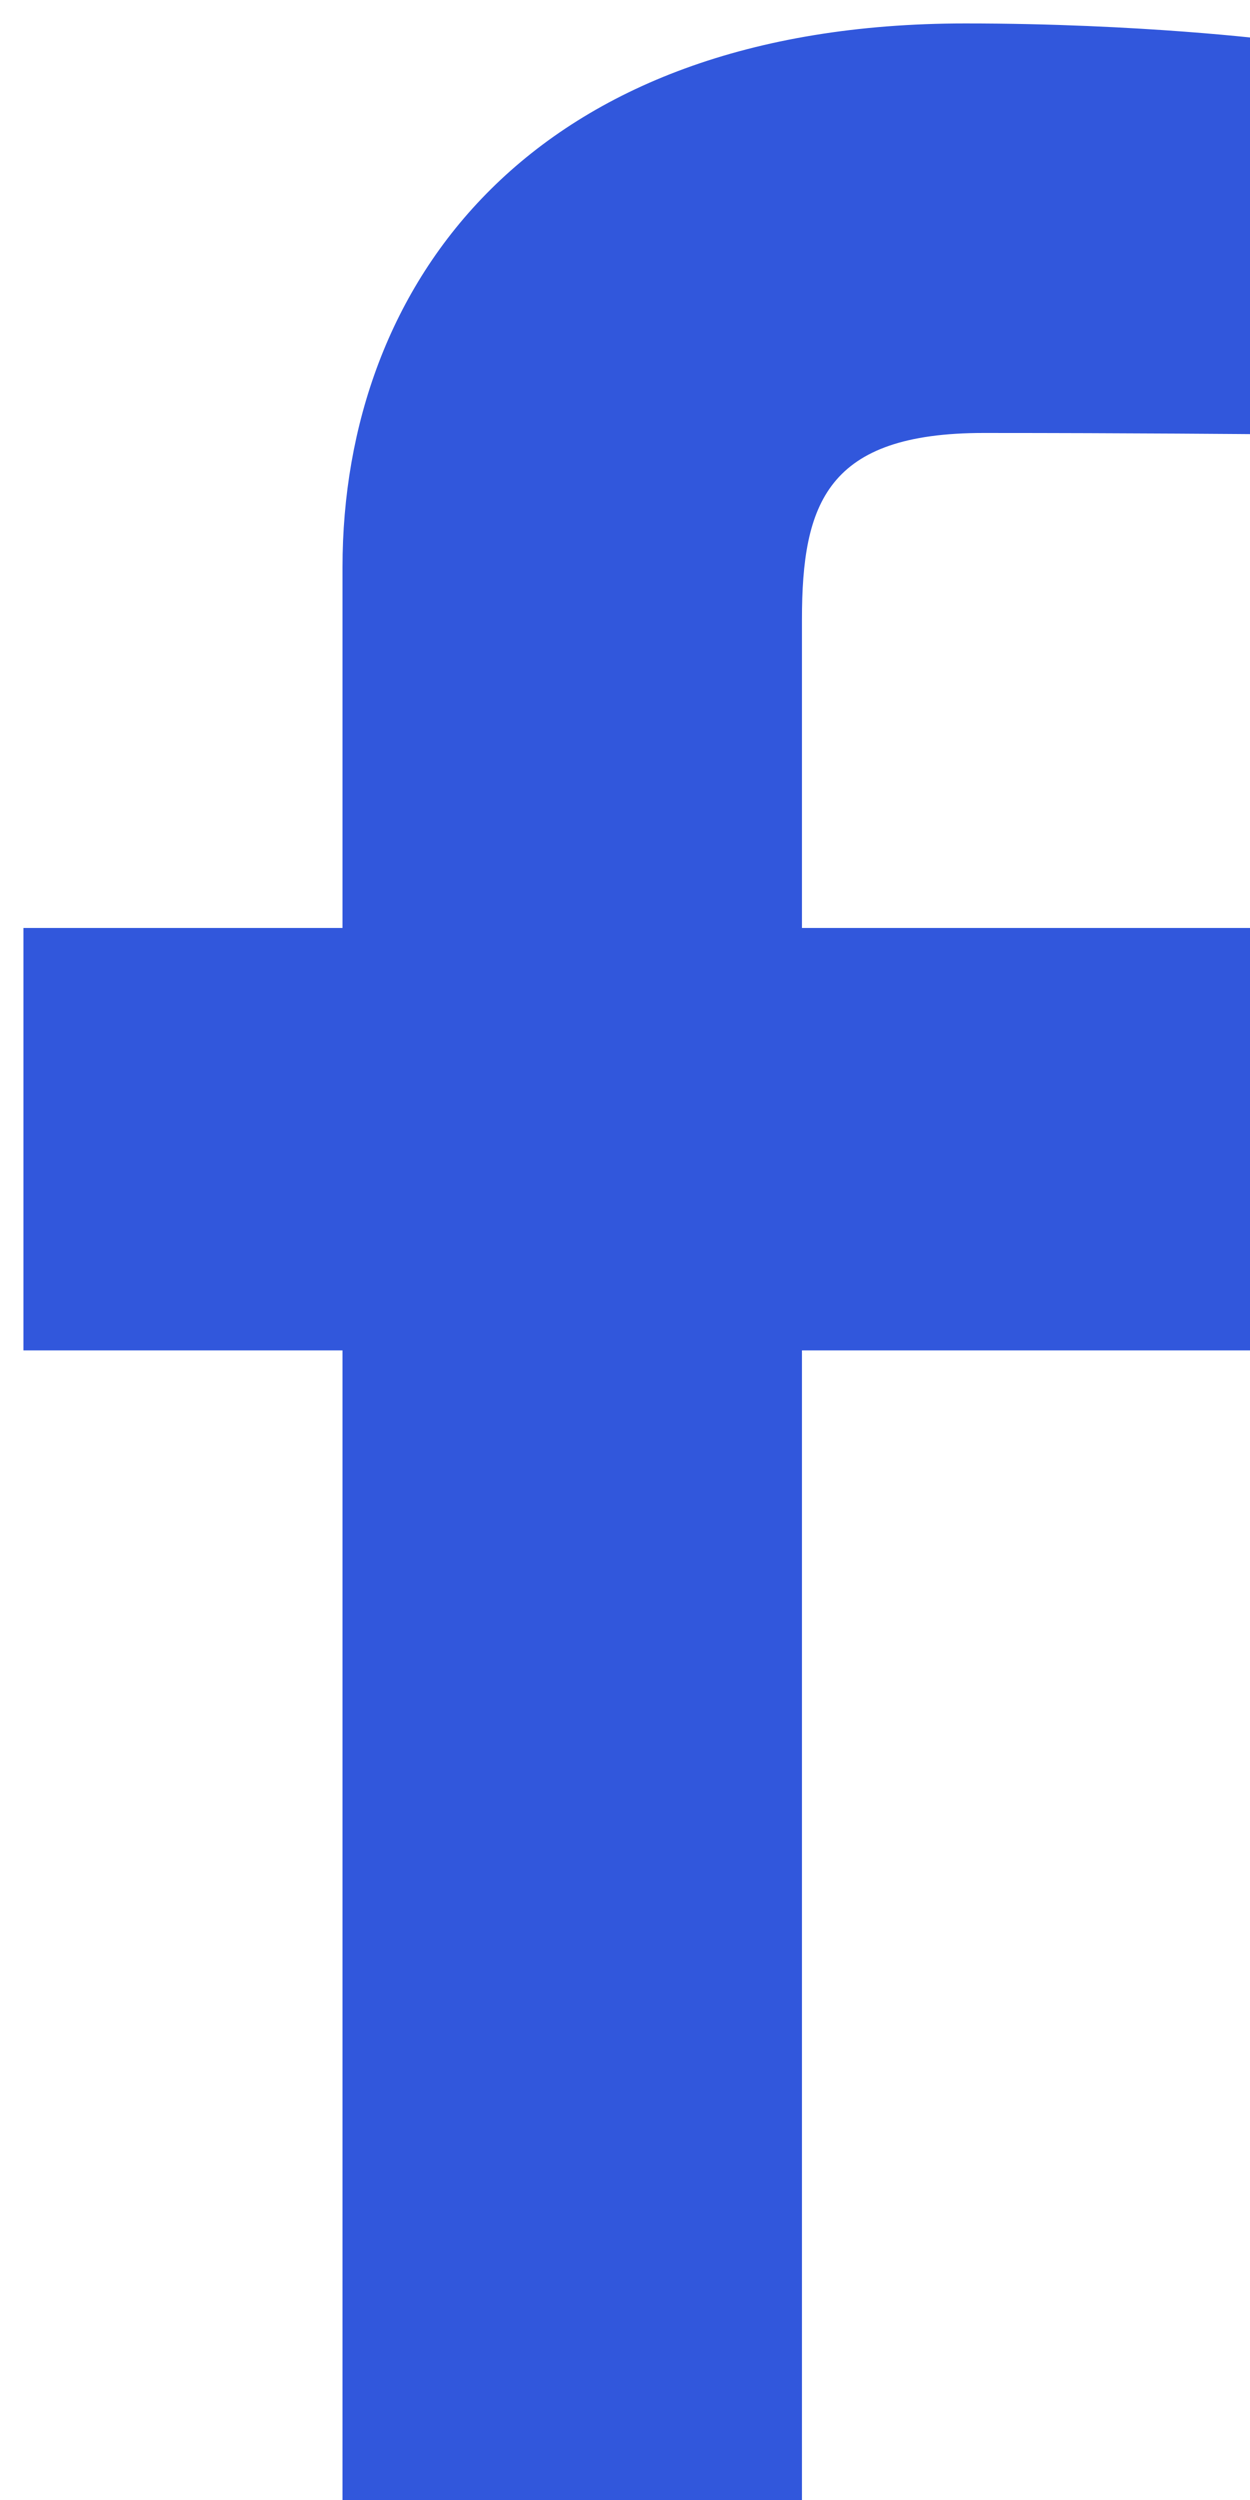<svg width="16" height="32" viewBox="0 0 16 32" fill="none" xmlns="http://www.w3.org/2000/svg">
<g filter="url(#filter0_i_348_2550)">
<path d="M4.084 32V16.985H0V11.578H4.084V6.961C4.084 3.332 6.497 0 12.056 0C14.307 0 15.972 0.21 15.972 0.21L15.841 5.258C15.841 5.258 14.143 5.242 12.291 5.242C10.286 5.242 9.965 6.14 9.965 7.631V11.578H16L15.737 16.985H9.965V32H4.084Z" fill="#3157DC"/>
</g>
<defs>
<filter id="filter0_i_348_2550" x="0" y="0" width="16.3" height="32.3" filterUnits="userSpaceOnUse" color-interpolation-filters="sRGB">
<feFlood flood-opacity="0" result="BackgroundImageFix"/>
<feBlend mode="normal" in="SourceGraphic" in2="BackgroundImageFix" result="shape"/>
<feColorMatrix in="SourceAlpha" type="matrix" values="0 0 0 0 0 0 0 0 0 0 0 0 0 0 0 0 0 0 127 0" result="hardAlpha"/>
<feOffset dx="0.3" dy="0.3"/>
<feGaussianBlur stdDeviation="2.5"/>
<feComposite in2="hardAlpha" operator="arithmetic" k2="-1" k3="1"/>
<feColorMatrix type="matrix" values="0 0 0 0 1 0 0 0 0 1 0 0 0 0 1 0 0 0 0.5 0"/>
<feBlend mode="normal" in2="shape" result="effect1_innerShadow_348_2550"/>
</filter>
</defs>
</svg>
